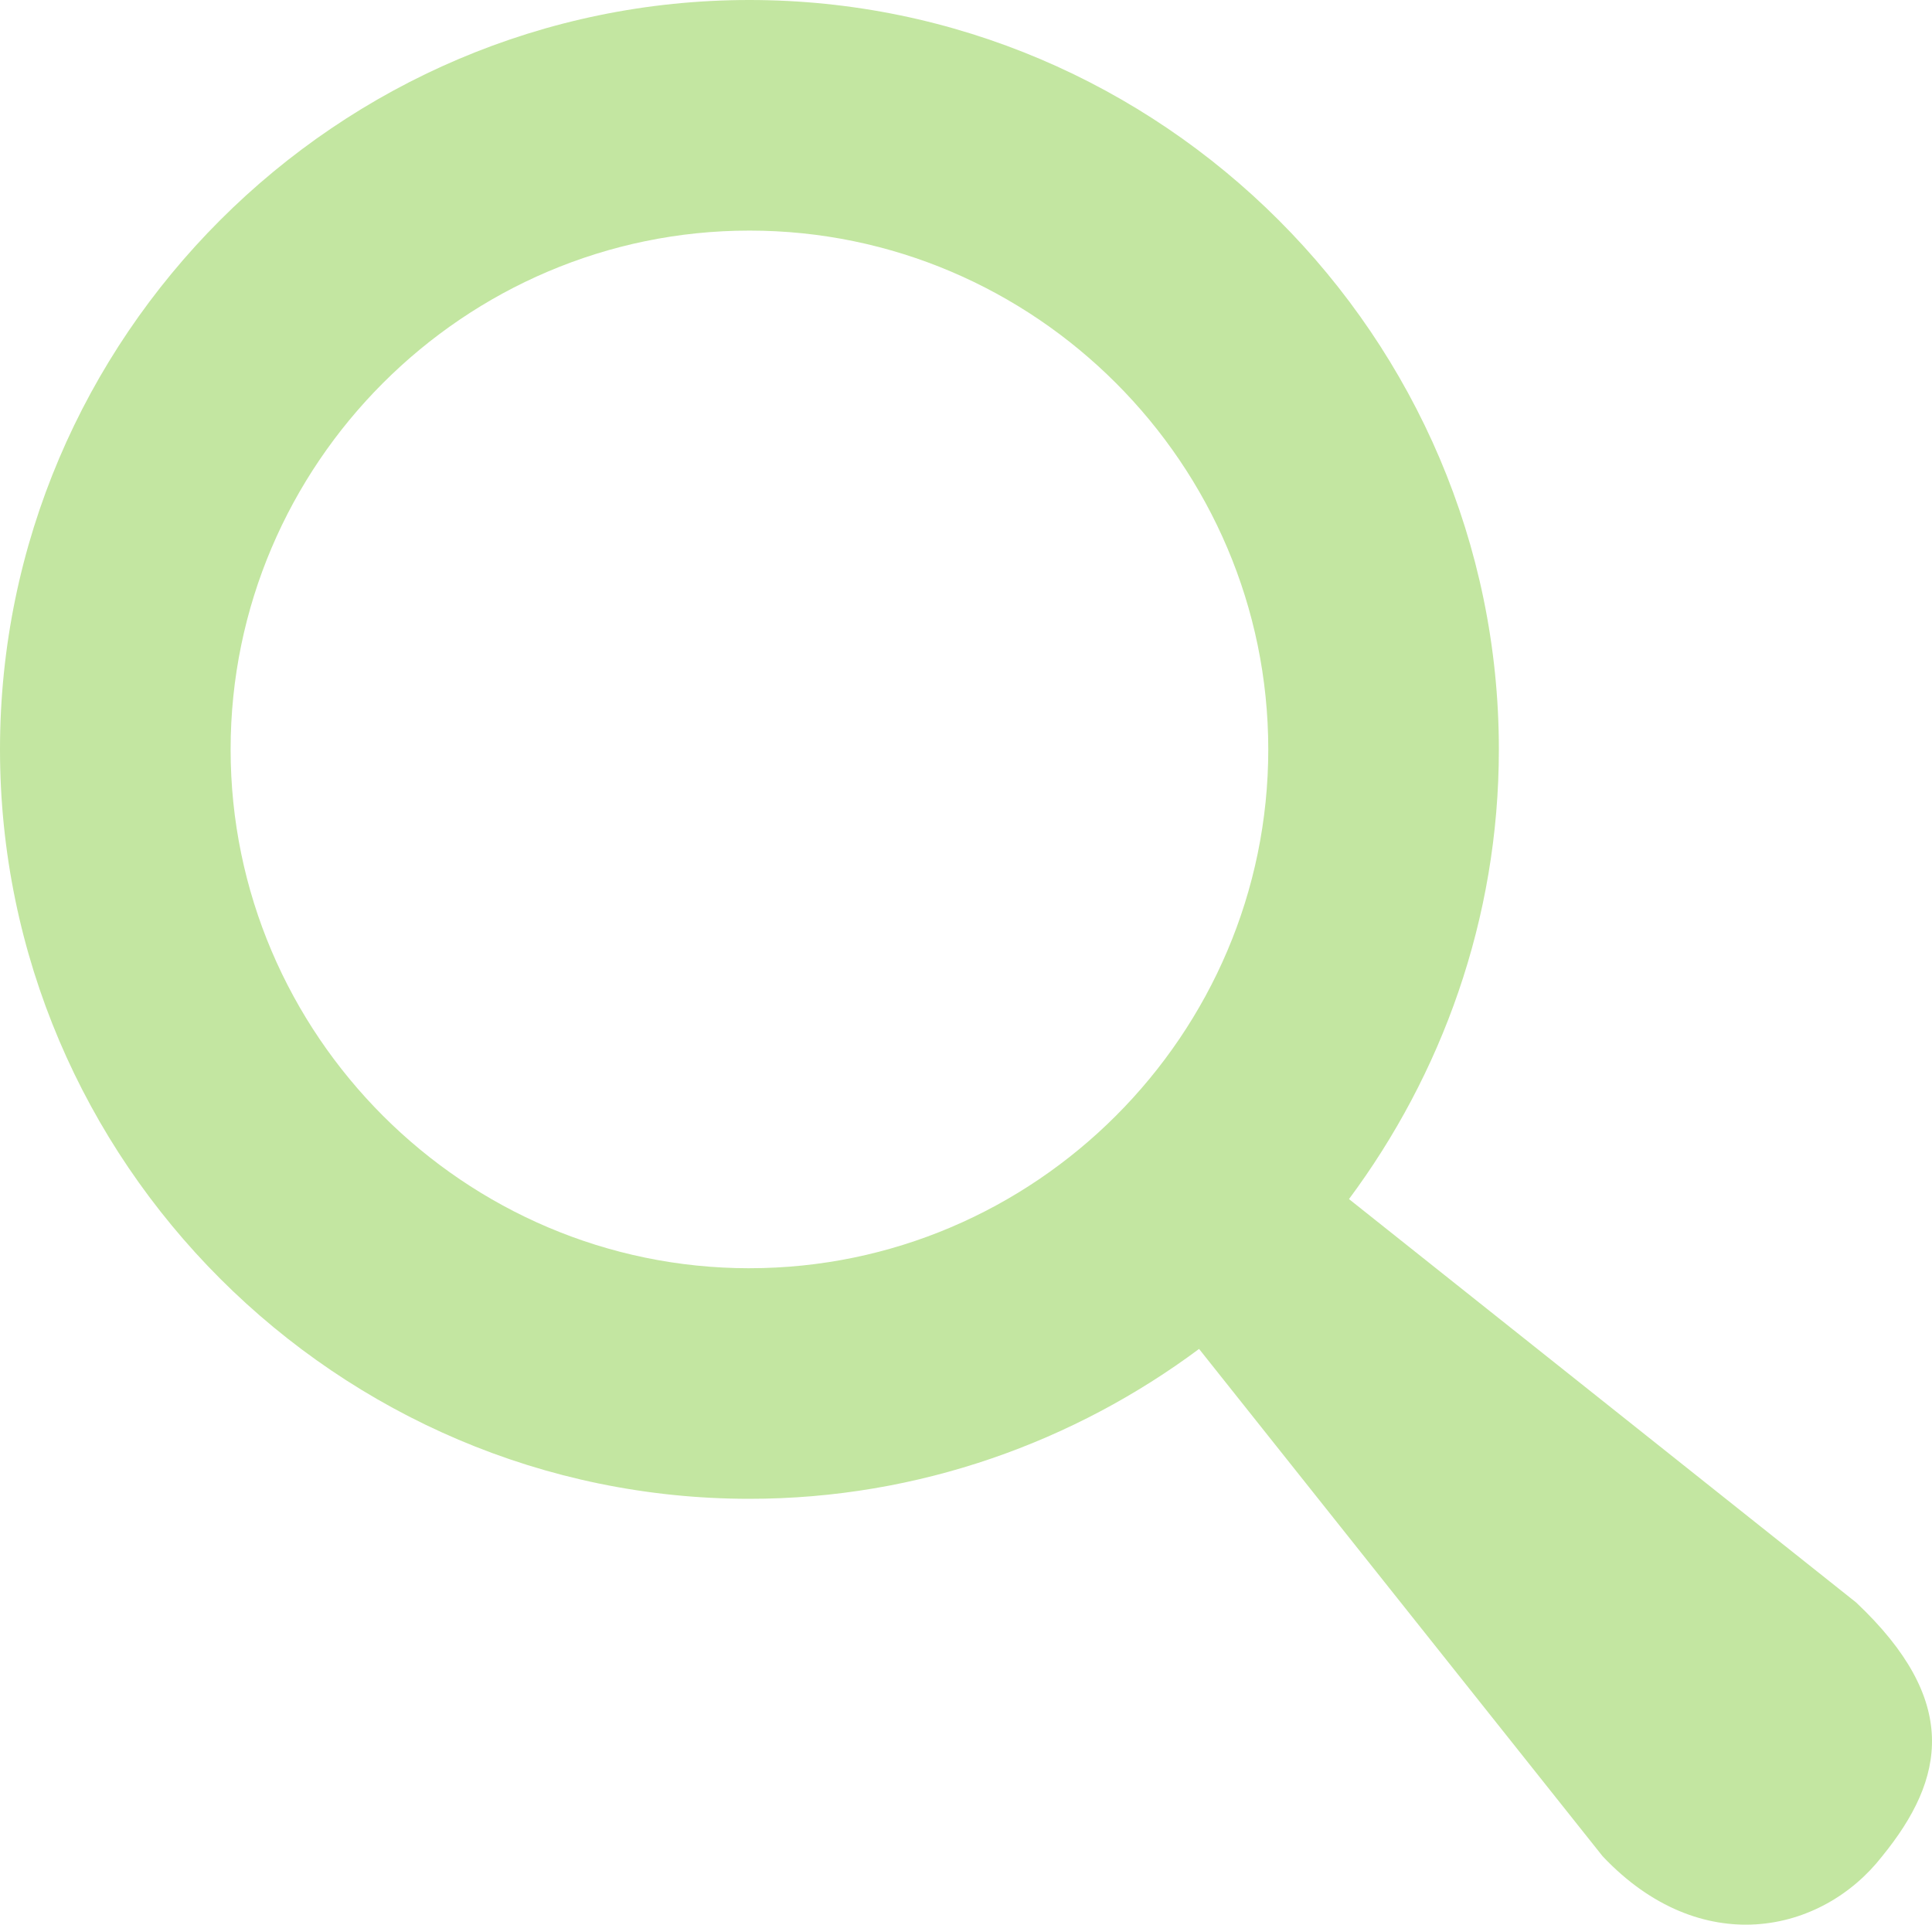 <?xml version="1.0" encoding="UTF-8"?>
<svg id="Calque_1" data-name="Calque 1" xmlns="http://www.w3.org/2000/svg" viewBox="0 0 900 896.6">
  <defs>
    <style>
      .cls-1 {
        fill: #c3e6a1;
      }
    </style>
  </defs>
  <path class="cls-1" d="M864.73,746.57l-236.32-187.98c42.96-57.74,69.82-130.25,69.82-209.47C698.22,157.11,541.12,0,349.11,0,157.11,0,0,157.11,0,349.11s157.1,349.11,349.11,349.11c79.22,0,151.73-26.85,209.46-69.82l187.98,236.32c45.65,48.34,102.05,36.26,130.25,0,29.54-36.25,36.26-72.5-12.08-118.15h0Zm-515.61-155.76c-132.93,0-241.69-108.76-241.69-241.69S216.18,107.42,349.12,107.42s241.69,108.76,241.69,241.69-108.76,241.69-241.69,241.69Z"/>
</svg>